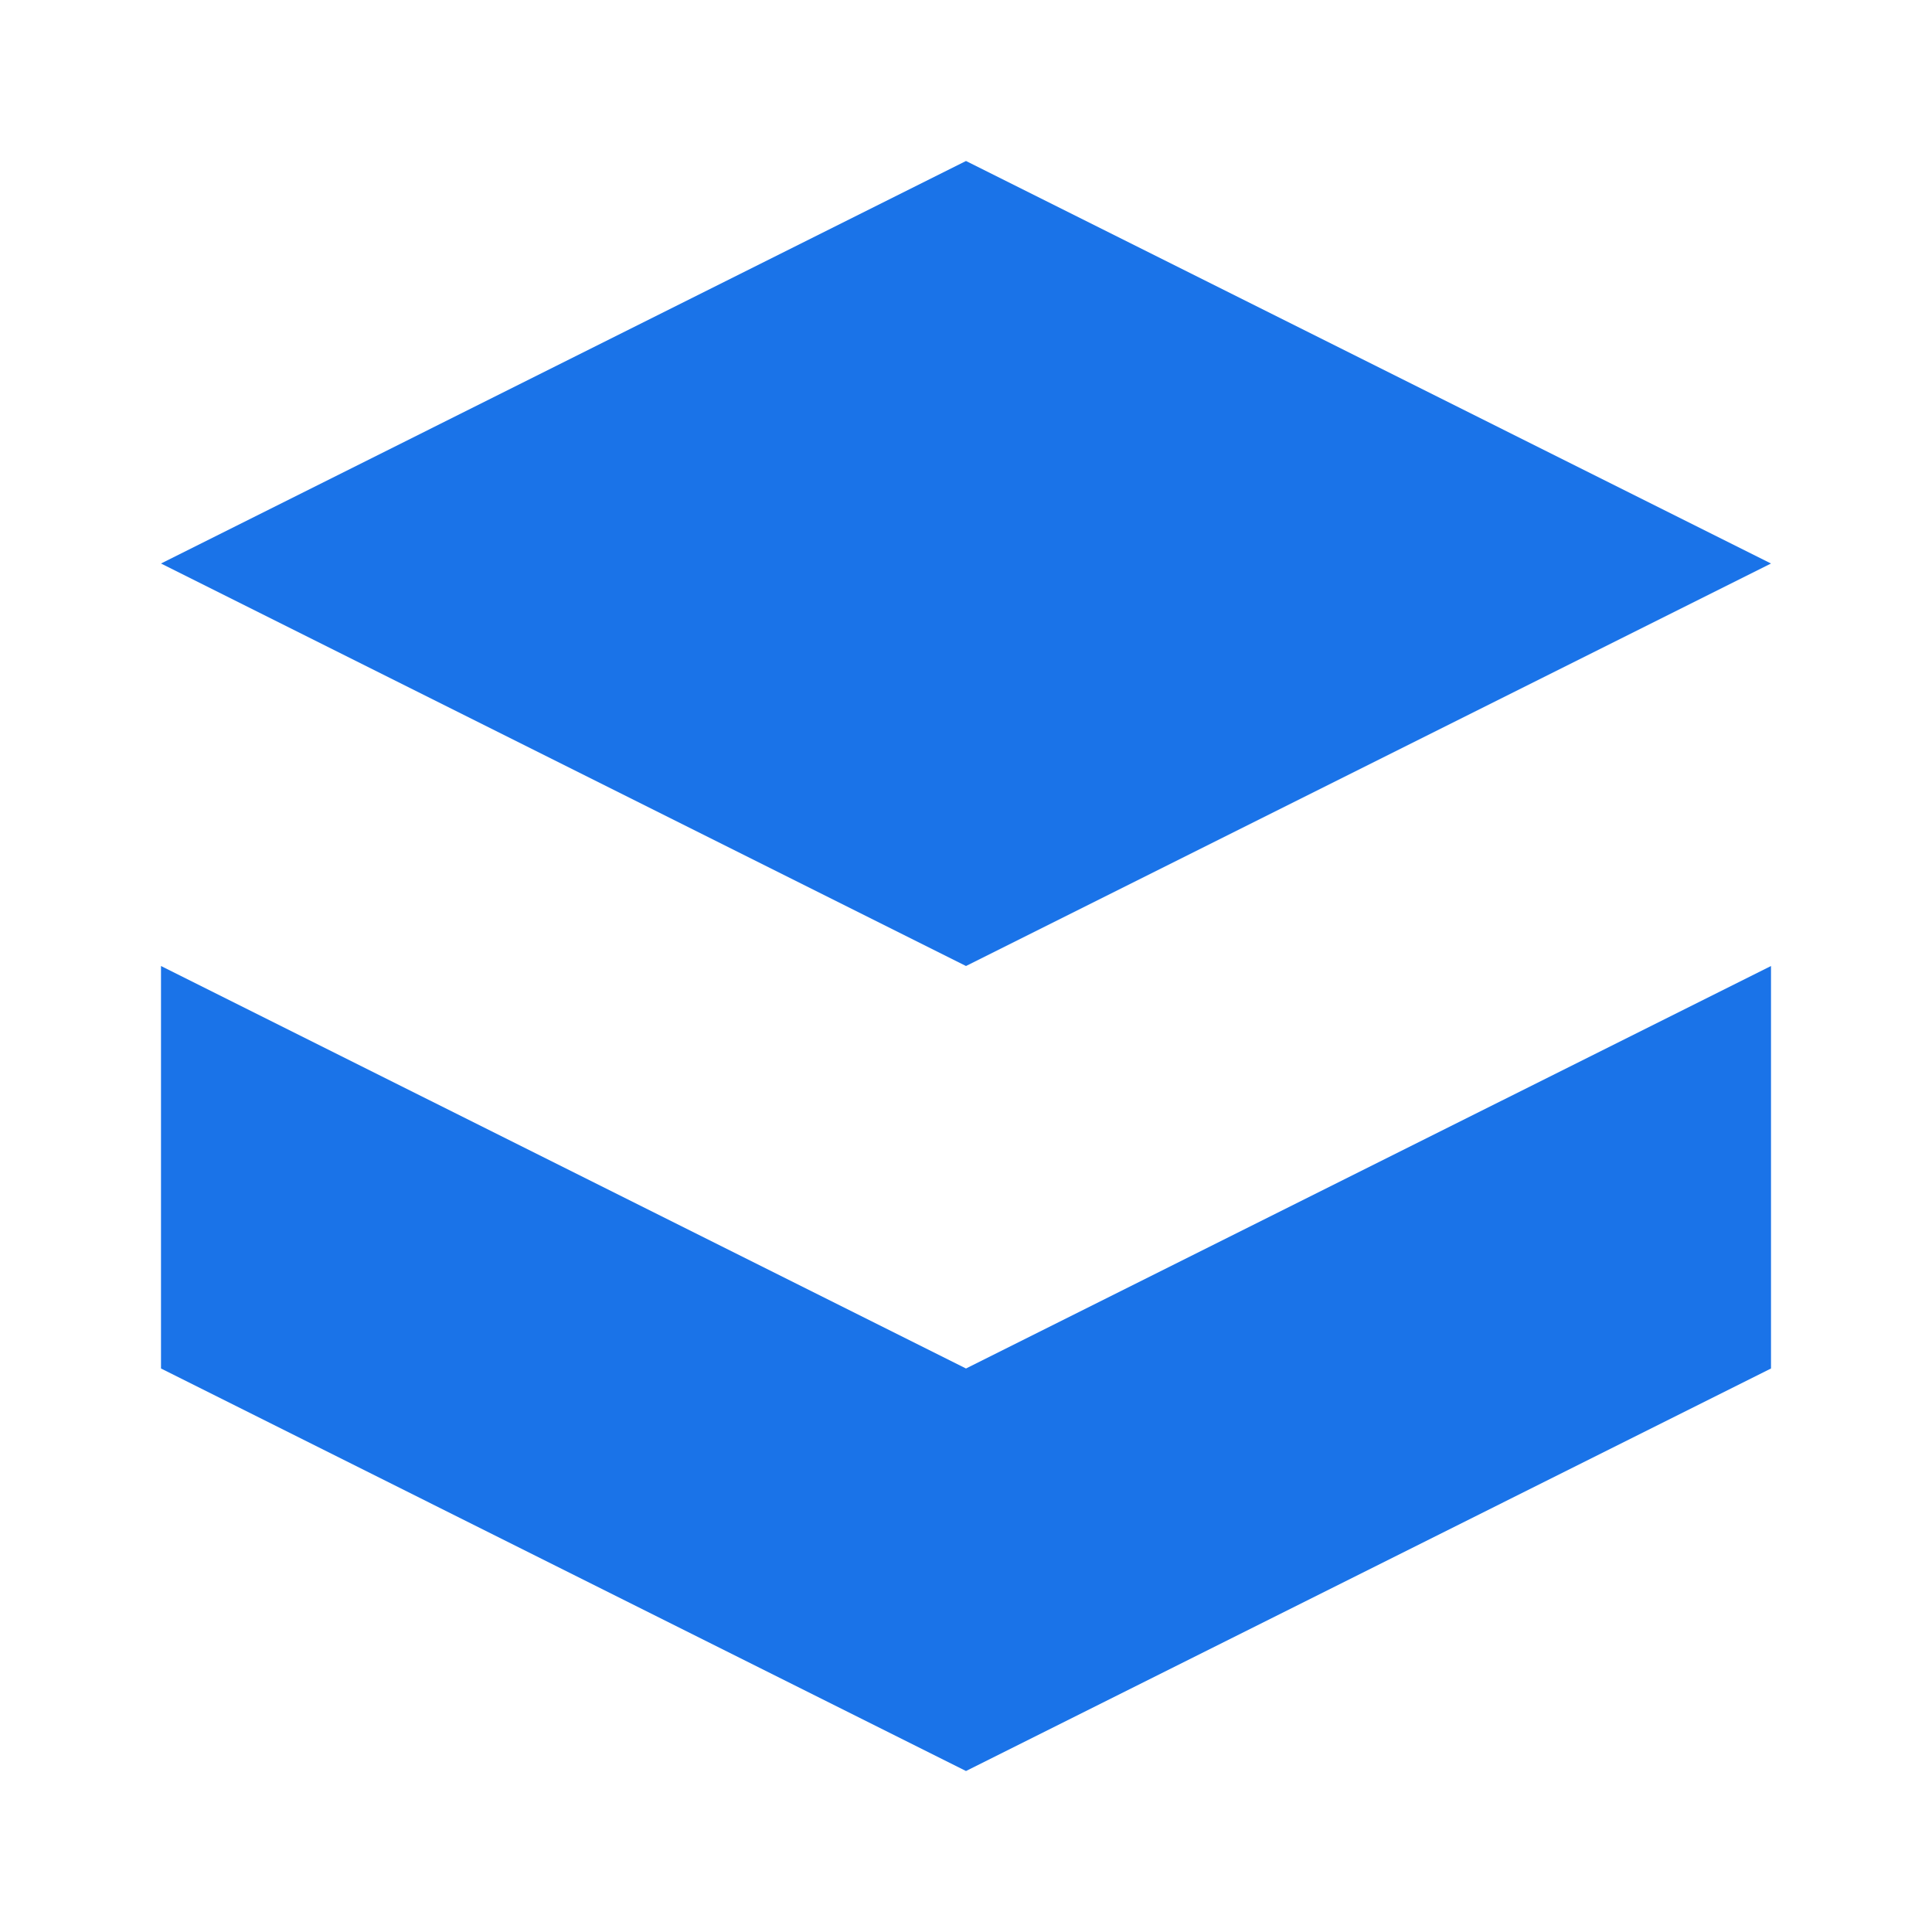 <?xml version="1.0" encoding="UTF-8"?>
<svg width="24" height="24" viewBox="0 0 24 24" fill="none" xmlns="http://www.w3.org/2000/svg">
  <path d="M12 2L2 7L12 12L22 7L12 2ZM2 17L12 22L22 17V12L12 17L2 12V17Z" fill="#1a73e8"/>
</svg> 